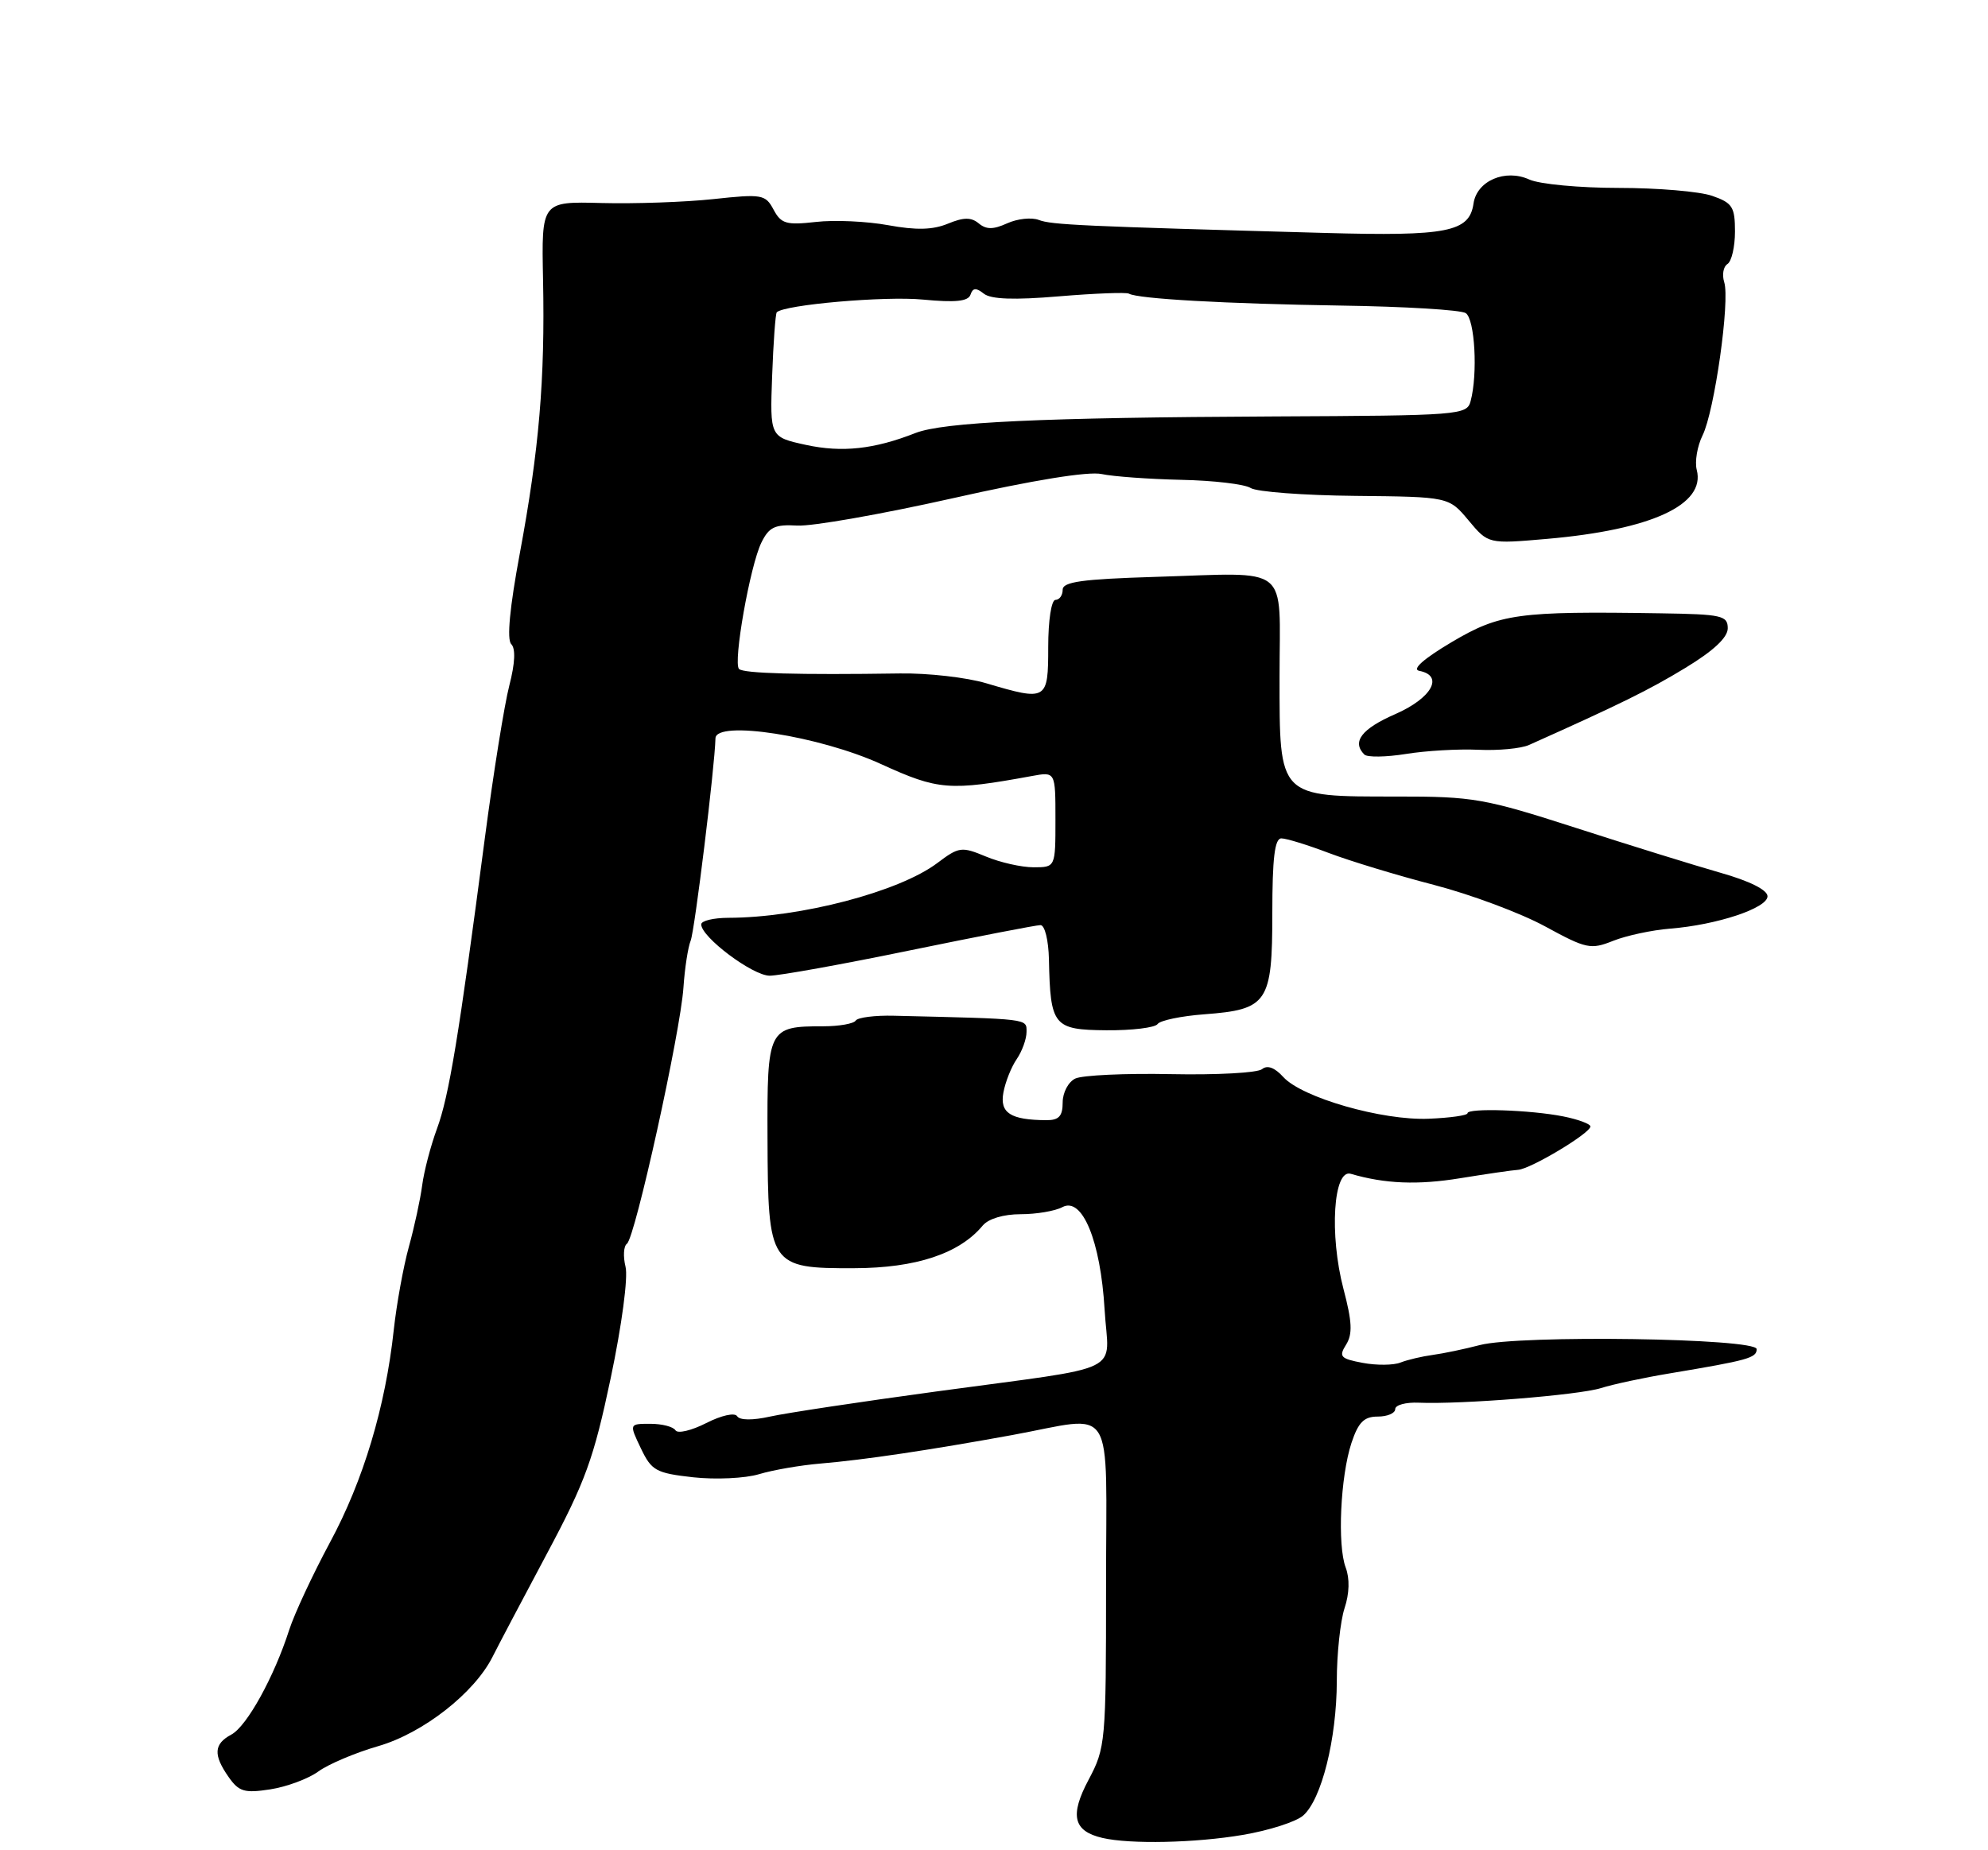 <?xml version="1.0" encoding="UTF-8" standalone="no"?>
<!DOCTYPE svg PUBLIC "-//W3C//DTD SVG 1.1//EN" "http://www.w3.org/Graphics/SVG/1.1/DTD/svg11.dtd" >
<svg xmlns="http://www.w3.org/2000/svg" xmlns:xlink="http://www.w3.org/1999/xlink" version="1.1" viewBox="0 0 275 256">
 <g >
 <path fill="currentColor"
d=" M 171.92 253.88 C 175.54 253.27 179.30 252.06 180.27 251.20 C 182.81 248.97 184.90 240.61 184.92 232.62 C 184.92 228.84 185.41 224.30 185.99 222.52 C 186.67 220.48 186.72 218.40 186.15 216.89 C 184.98 213.79 185.42 204.29 186.95 199.64 C 187.90 196.79 188.68 196.00 190.58 196.00 C 191.91 196.00 193.00 195.54 193.00 194.97 C 193.00 194.40 194.46 194.00 196.25 194.08 C 202.16 194.33 218.37 193.03 221.46 192.06 C 223.13 191.53 227.43 190.61 231.00 190.02 C 241.82 188.21 243.00 187.89 243.00 186.67 C 243.00 185.15 210.15 184.67 204.69 186.11 C 202.59 186.66 199.67 187.27 198.19 187.47 C 196.71 187.67 194.71 188.14 193.74 188.52 C 192.78 188.91 190.42 188.93 188.51 188.57 C 185.42 187.99 185.16 187.71 186.21 186.04 C 187.12 184.58 187.04 182.88 185.84 178.33 C 183.87 170.81 184.45 161.71 186.85 162.41 C 191.58 163.80 196.14 163.98 202.00 163.02 C 205.57 162.44 209.18 161.91 210.00 161.86 C 211.76 161.73 220.00 156.79 220.00 155.86 C 220.00 155.51 218.31 154.88 216.25 154.47 C 211.74 153.57 203.00 153.28 203.00 154.03 C 203.00 154.33 200.59 154.67 197.64 154.79 C 191.21 155.06 180.10 151.87 177.51 149.01 C 176.33 147.71 175.31 147.33 174.58 147.93 C 173.97 148.44 168.30 148.75 161.99 148.62 C 155.67 148.49 149.71 148.77 148.75 149.23 C 147.78 149.69 147.00 151.17 147.00 152.54 C 147.00 154.43 146.48 155.00 144.75 154.99 C 139.78 154.96 138.28 153.99 138.80 151.17 C 139.07 149.70 139.90 147.61 140.65 146.53 C 141.39 145.44 142.00 143.76 142.00 142.78 C 142.00 140.92 142.54 140.99 123.68 140.54 C 121.03 140.47 118.64 140.78 118.37 141.21 C 118.10 141.64 116.08 142.00 113.88 142.00 C 106.24 142.00 106.11 142.28 106.17 157.53 C 106.23 175.17 106.46 175.51 118.16 175.47 C 126.72 175.45 132.72 173.45 135.94 169.57 C 136.72 168.63 138.82 168.00 141.19 168.00 C 143.36 168.00 145.96 167.56 146.96 167.02 C 149.71 165.55 152.24 171.69 152.80 181.20 C 153.33 190.30 156.26 188.88 129.50 192.53 C 119.05 193.95 108.71 195.51 106.52 196.00 C 104.11 196.54 102.32 196.52 101.97 195.95 C 101.64 195.42 99.79 195.83 97.69 196.90 C 95.65 197.94 93.74 198.39 93.44 197.90 C 93.13 197.40 91.57 197.00 89.96 197.00 C 87.03 197.00 87.03 197.00 88.65 200.39 C 90.13 203.49 90.73 203.82 95.88 204.40 C 98.97 204.74 103.08 204.55 105.00 203.97 C 106.92 203.39 110.75 202.73 113.50 202.50 C 119.55 201.99 128.59 200.64 140.00 198.56 C 154.52 195.90 153.00 193.47 153.00 219.35 C 153.00 241.09 152.93 241.83 150.58 246.26 C 147.95 251.20 148.47 253.36 152.50 254.30 C 156.31 255.19 165.36 255.00 171.92 253.88 Z  M 44.03 245.11 C 45.41 244.10 49.16 242.51 52.35 241.59 C 58.54 239.79 65.63 234.24 68.14 229.23 C 68.89 227.73 72.27 221.32 75.64 215.00 C 80.98 205.00 82.13 201.83 84.48 190.67 C 86.02 183.35 86.90 176.74 86.53 175.27 C 86.18 173.85 86.26 172.42 86.72 172.09 C 87.85 171.30 94.13 142.80 94.54 136.65 C 94.72 133.98 95.17 131.05 95.54 130.15 C 96.10 128.75 98.87 106.18 98.97 102.16 C 99.03 99.59 113.36 101.82 121.92 105.74 C 129.78 109.33 131.34 109.46 142.75 107.37 C 146.00 106.77 146.00 106.77 146.00 113.39 C 146.00 120.00 146.00 120.00 142.97 120.00 C 141.30 120.00 138.34 119.33 136.38 118.51 C 133.01 117.11 132.66 117.15 129.66 119.41 C 124.38 123.39 110.72 126.97 100.75 126.99 C 98.69 127.00 97.00 127.40 97.00 127.90 C 97.00 129.66 104.12 135.00 106.47 135.00 C 107.79 135.00 116.51 133.43 125.86 131.50 C 135.21 129.58 143.34 128.00 143.93 128.00 C 144.53 128.00 145.04 130.10 145.10 132.75 C 145.29 141.96 145.72 142.49 153.05 142.55 C 156.60 142.58 159.78 142.19 160.13 141.69 C 160.47 141.19 163.39 140.58 166.60 140.34 C 175.37 139.68 176.00 138.74 176.00 126.35 C 176.00 118.74 176.33 116.00 177.25 116.00 C 177.94 116.00 180.89 116.91 183.81 118.02 C 186.73 119.13 193.28 121.12 198.37 122.44 C 203.45 123.76 210.36 126.34 213.72 128.17 C 219.44 131.29 220.04 131.42 223.16 130.17 C 225.00 129.44 228.53 128.69 231.00 128.49 C 237.49 127.98 244.50 125.65 244.50 124.01 C 244.50 123.14 242.03 121.90 238.00 120.76 C 234.43 119.74 225.43 116.95 218.00 114.55 C 205.34 110.47 203.80 110.20 193.23 110.21 C 176.75 110.21 177.00 110.47 177.00 93.59 C 177.00 77.83 178.79 79.25 159.75 79.82 C 149.68 80.13 147.00 80.50 147.00 81.60 C 147.00 82.37 146.55 83.00 146.00 83.00 C 145.44 83.00 145.00 85.83 145.00 89.50 C 145.00 96.93 144.83 97.03 136.43 94.54 C 133.72 93.73 128.35 93.12 124.50 93.18 C 110.42 93.39 102.84 93.18 102.23 92.56 C 101.38 91.71 103.75 78.29 105.32 75.08 C 106.38 72.92 107.19 72.54 110.29 72.72 C 112.32 72.84 121.98 71.14 131.74 68.95 C 142.95 66.42 150.57 65.19 152.39 65.59 C 153.97 65.93 158.92 66.29 163.39 66.39 C 167.85 66.48 172.18 66.99 173.00 67.52 C 173.82 68.05 180.33 68.54 187.46 68.61 C 200.42 68.74 200.42 68.74 203.15 72.01 C 205.87 75.27 205.87 75.27 214.01 74.56 C 228.44 73.30 235.97 69.83 234.71 65.01 C 234.42 63.88 234.78 61.73 235.52 60.23 C 237.17 56.88 239.33 41.61 238.51 39.04 C 238.19 38.01 238.39 36.88 238.96 36.53 C 239.53 36.17 240.00 34.15 240.00 32.04 C 240.00 28.63 239.65 28.07 236.85 27.10 C 235.12 26.49 229.29 26.00 223.90 26.00 C 218.51 26.00 212.95 25.48 211.55 24.84 C 208.22 23.32 204.28 25.02 203.83 28.17 C 203.26 32.10 200.23 32.70 183.26 32.23 C 149.60 31.30 145.44 31.11 143.69 30.43 C 142.69 30.05 140.73 30.26 139.32 30.90 C 137.40 31.77 136.44 31.78 135.39 30.91 C 134.34 30.04 133.30 30.05 131.12 30.95 C 129.03 31.81 126.75 31.87 122.87 31.16 C 119.92 30.62 115.41 30.41 112.85 30.71 C 108.77 31.17 108.05 30.96 107.01 29.01 C 105.88 26.90 105.42 26.82 98.66 27.55 C 94.72 27.97 87.76 28.21 83.20 28.09 C 74.90 27.87 74.90 27.87 75.12 38.69 C 75.40 52.52 74.58 62.19 71.90 76.60 C 70.51 84.06 70.09 88.49 70.72 89.12 C 71.34 89.74 71.25 91.76 70.46 94.82 C 69.78 97.43 68.25 106.97 67.06 116.03 C 63.47 143.41 62.11 151.68 60.44 156.19 C 59.57 158.56 58.65 162.07 58.40 164.00 C 58.15 165.93 57.32 169.75 56.56 172.50 C 55.80 175.25 54.86 180.43 54.47 184.00 C 53.32 194.66 50.26 204.86 45.64 213.42 C 43.25 217.87 40.72 223.30 40.01 225.50 C 37.92 232.02 34.15 238.85 32.00 240.00 C 29.57 241.30 29.48 242.81 31.63 245.88 C 33.05 247.90 33.81 248.13 37.38 247.58 C 39.65 247.23 42.64 246.12 44.03 245.11 Z  M 204.50 103.74 C 207.25 103.87 210.40 103.57 211.50 103.08 C 224.04 97.47 228.13 95.46 233.14 92.41 C 237.03 90.05 239.00 88.21 239.00 86.93 C 239.00 85.17 238.17 84.99 229.75 84.86 C 209.94 84.55 207.49 84.89 200.80 88.85 C 196.90 91.17 195.27 92.62 196.33 92.82 C 199.79 93.49 198.06 96.60 193.00 98.81 C 188.35 100.84 186.97 102.64 188.73 104.40 C 189.13 104.80 191.72 104.76 194.48 104.32 C 197.24 103.87 201.75 103.61 204.50 103.74 Z  M 111.50 61.56 C 106.50 60.47 106.50 60.47 106.81 52.01 C 106.98 47.36 107.27 43.40 107.45 43.21 C 108.50 42.16 122.43 40.94 127.66 41.45 C 132.18 41.88 133.93 41.70 134.25 40.77 C 134.57 39.81 135.02 39.78 136.09 40.63 C 137.07 41.41 140.26 41.53 146.50 41.00 C 151.45 40.59 155.80 40.42 156.16 40.63 C 157.41 41.35 169.54 42.03 185.50 42.28 C 194.30 42.41 202.06 42.88 202.75 43.32 C 204.02 44.13 204.44 51.75 203.43 55.50 C 202.92 57.43 202.00 57.50 176.20 57.62 C 144.15 57.77 130.48 58.40 126.62 59.92 C 120.92 62.16 116.49 62.64 111.50 61.56 Z "/>
</g>
</svg>